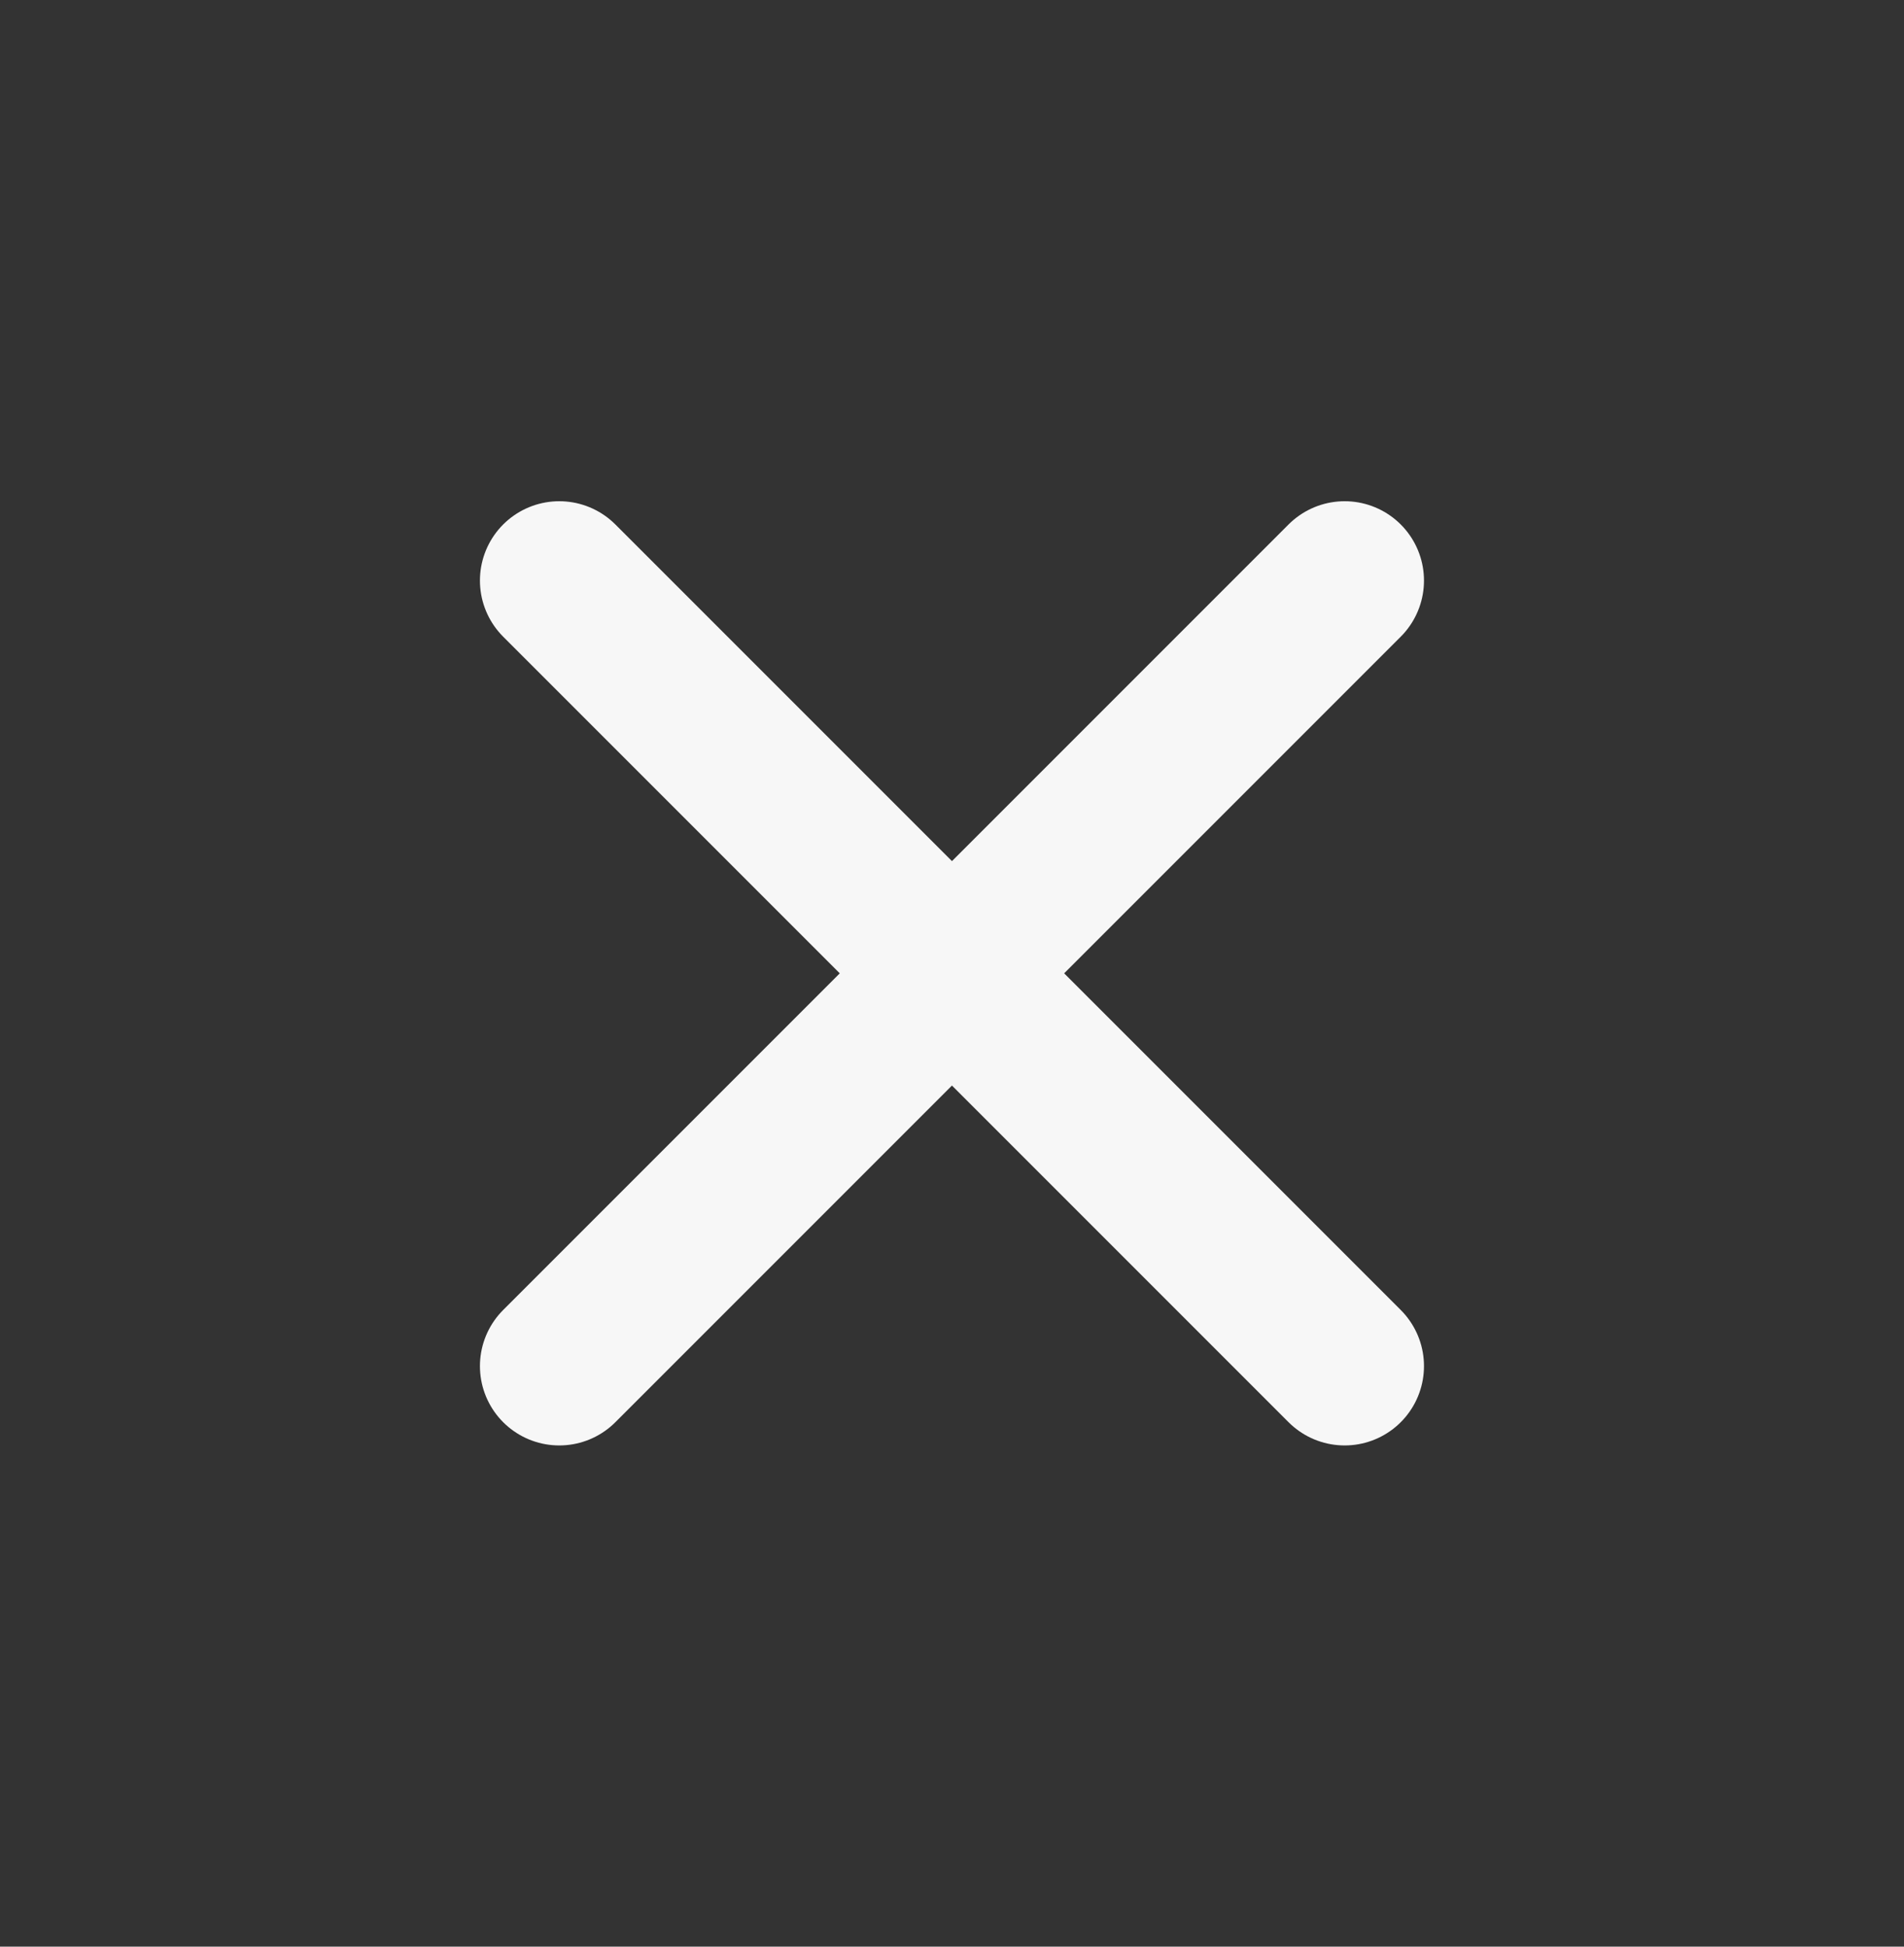 <svg width="45" height="46" viewBox="0 0 45 46" fill="none" xmlns="http://www.w3.org/2000/svg">
<rect x="0" y="0" width="45" height="46" fill="#333333" stroke="none"/>
<path d="M13.218 32.281L31.78 13.719M13.218 13.719L31.78 32.281" stroke="#F7F7F7" stroke-width="3.75" stroke-linecap="round" stroke-linejoin="round"/>
</svg>
